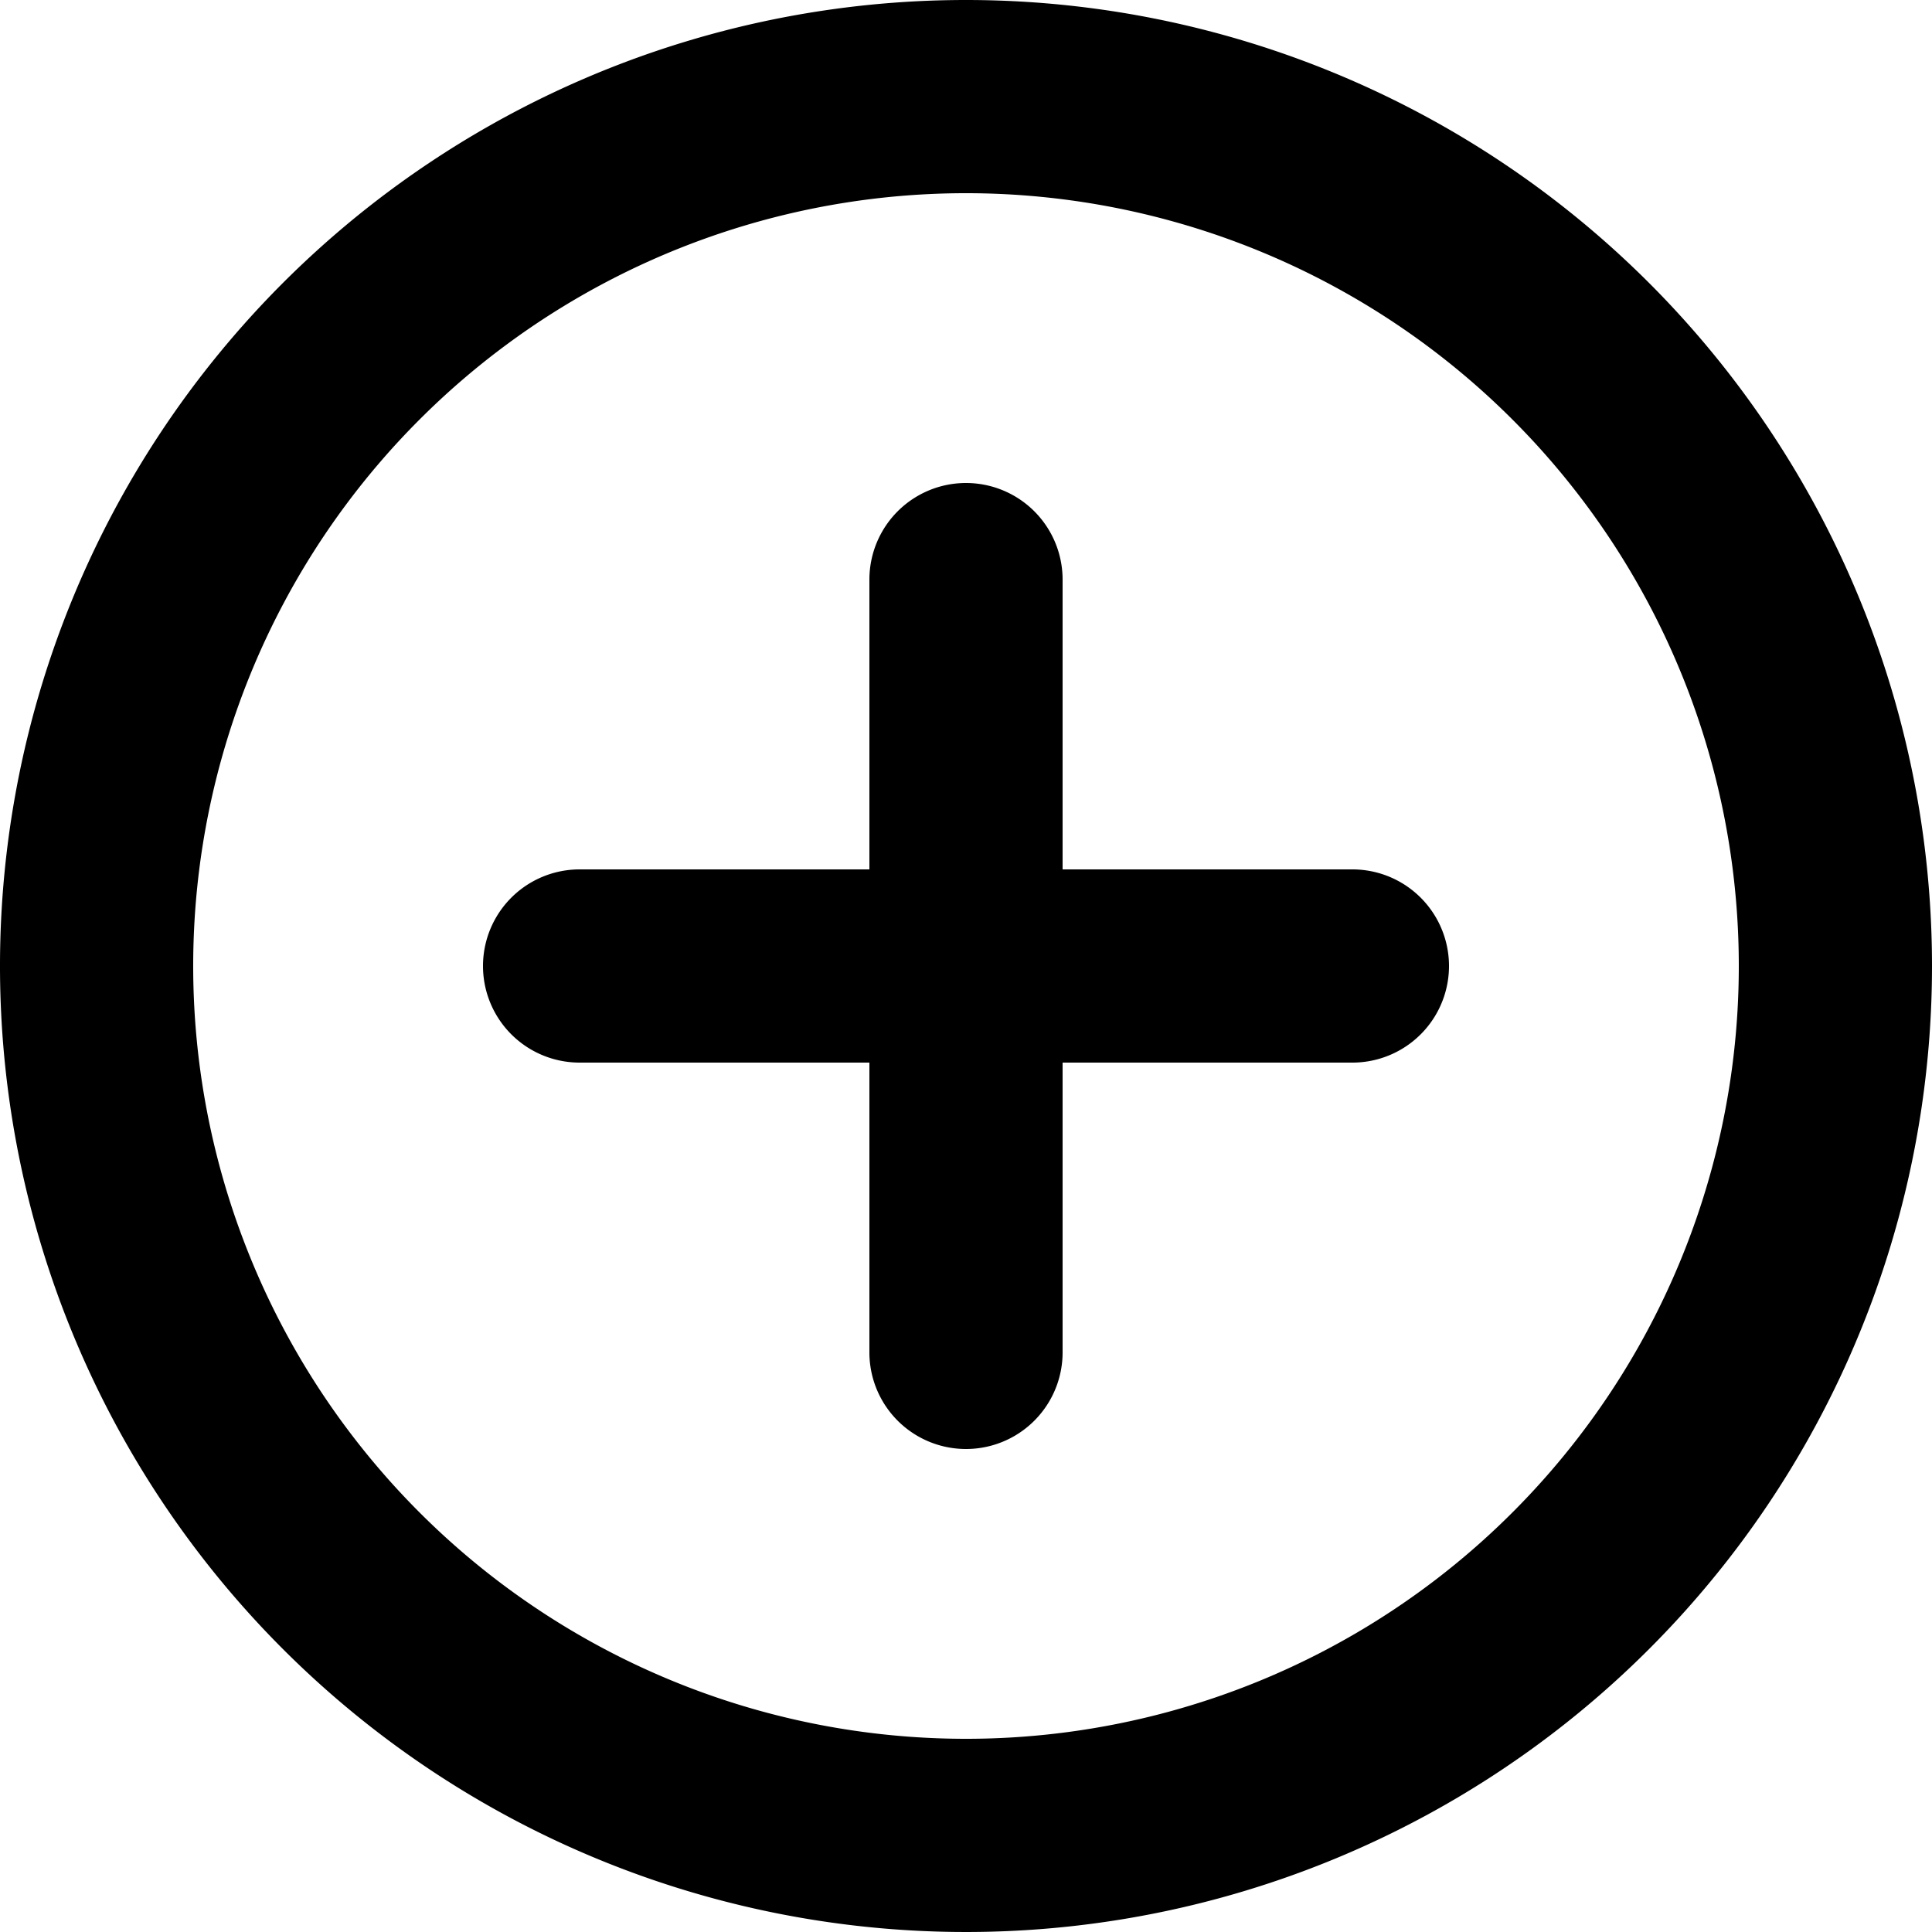<svg className="w-full h-full" xmlns="http://www.w3.org/2000/svg" viewBox="0 0 15 15">
  <path id="Path_53506" data-name="Path 53506"
    d="M9.5,2A7.5,7.5,0,1,0,17,9.5,7.5,7.5,0,0,0,9.5,2Zm0,13.5a6,6,0,1,1,6-6A6,6,0,0,1,9.5,15.5Zm3-6.75H10.25V6.5a.75.75,0,0,0-1.5,0V8.75H6.5a.75.75,0,0,0,0,1.5H8.75V12.5a.75.75,0,0,0,1.5,0V10.25H12.5a.75.75,0,0,0,0-1.5Z"
    transform="translate(-2 -2)" fill="currentColor" />
</svg>
